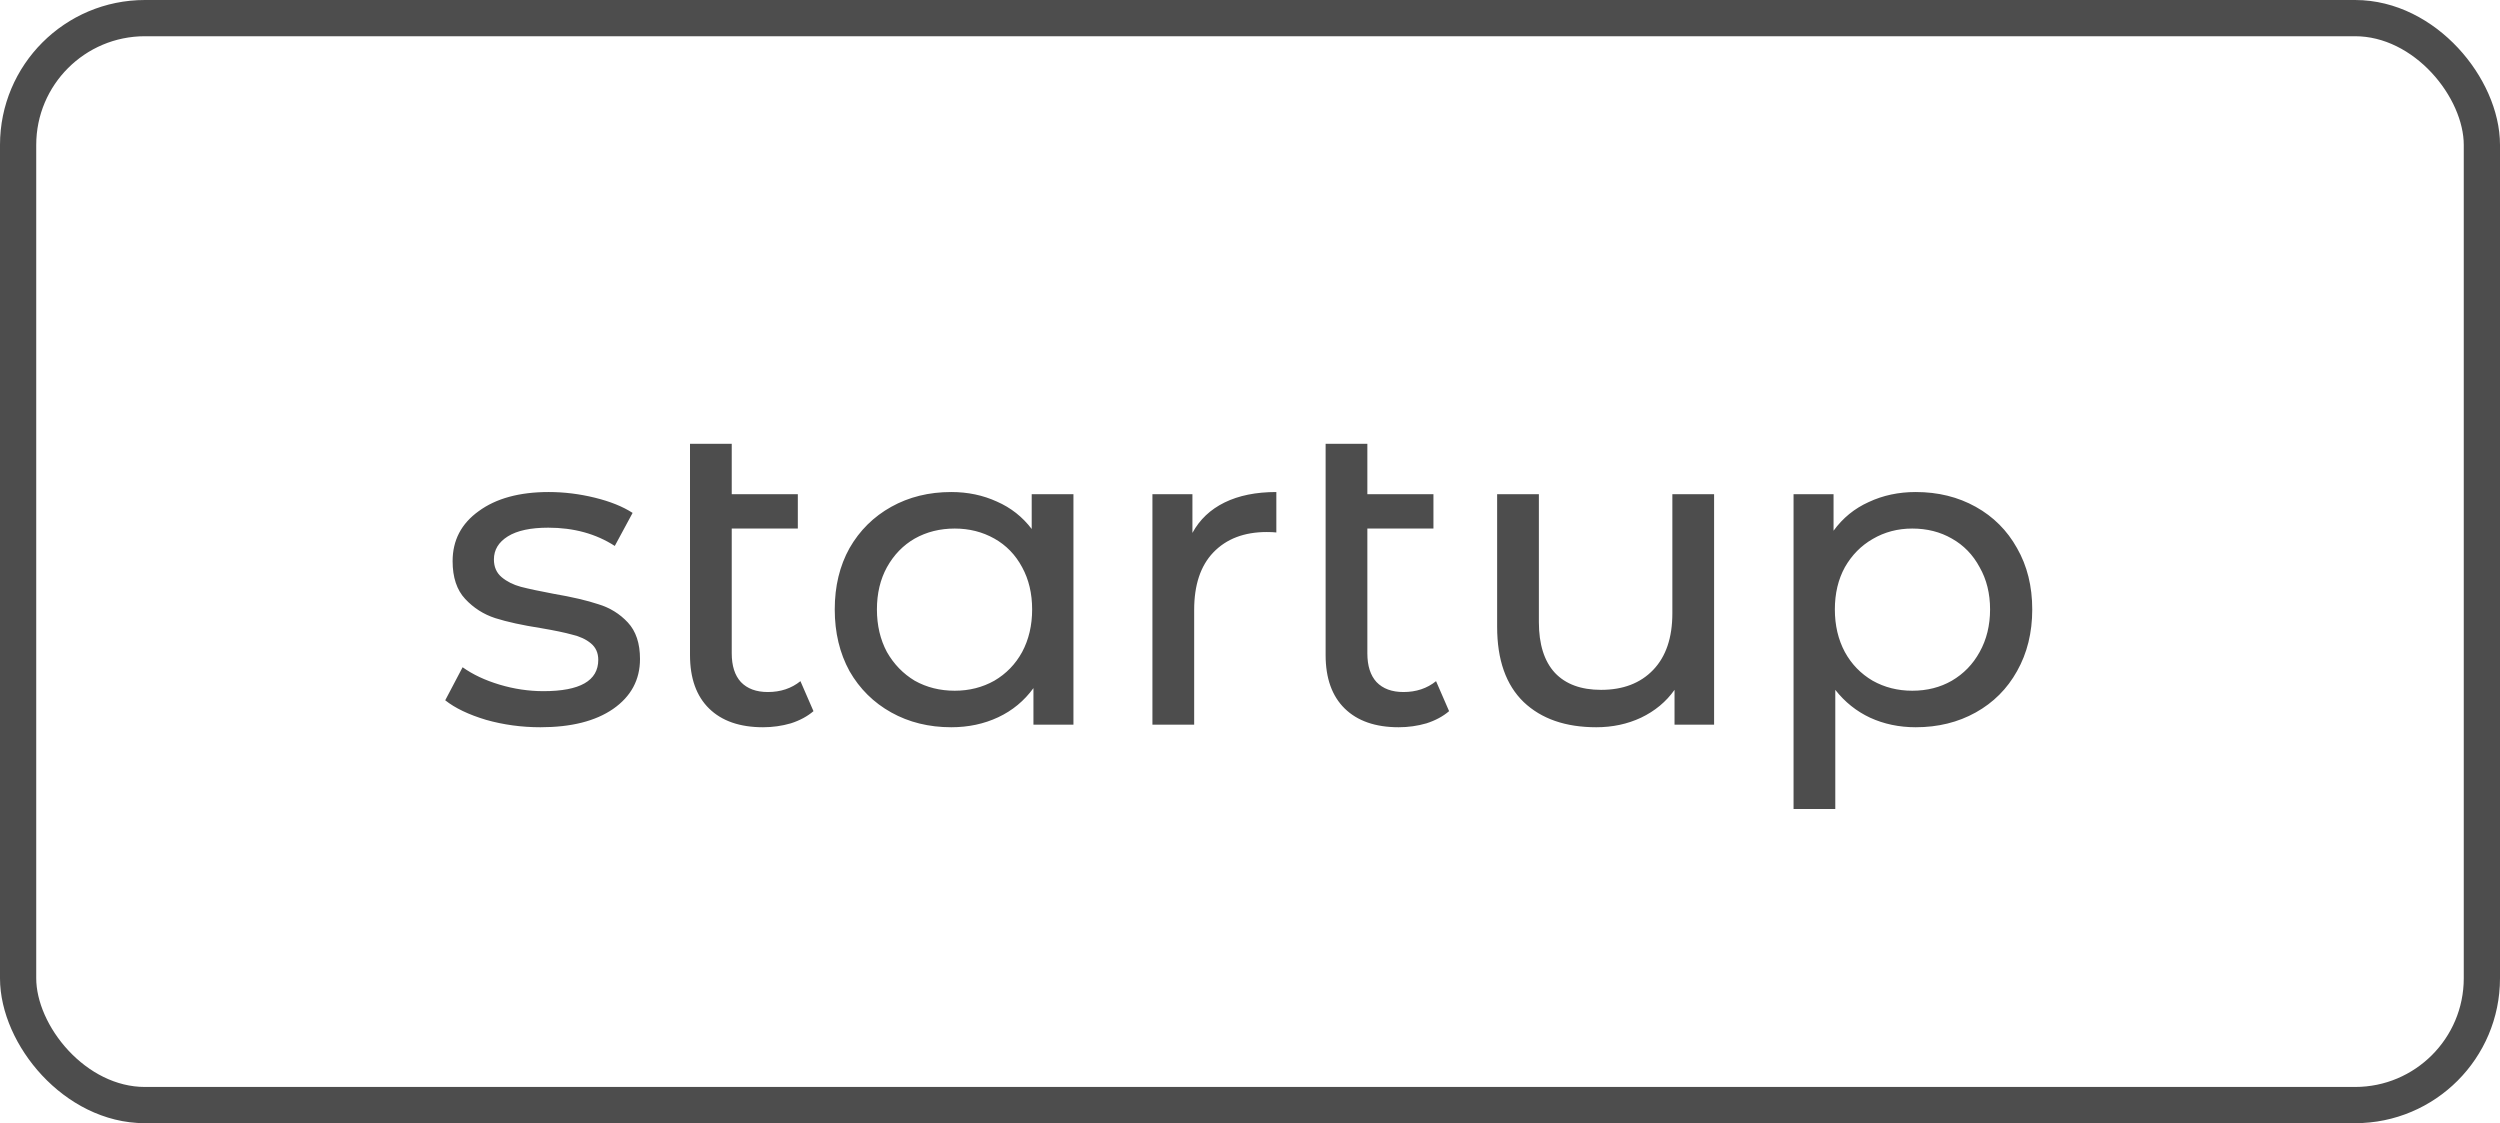 <svg width="69" height="31" viewBox="0 0 69 31" fill="none" xmlns="http://www.w3.org/2000/svg">
<path d="M14.916 20.072C14.396 20.072 13.896 20.004 13.416 19.868C12.936 19.724 12.56 19.544 12.288 19.328L12.768 18.416C13.048 18.616 13.388 18.776 13.788 18.896C14.188 19.016 14.592 19.076 15 19.076C16.008 19.076 16.512 18.788 16.512 18.212C16.512 18.02 16.444 17.868 16.308 17.756C16.172 17.644 16 17.564 15.792 17.516C15.592 17.46 15.304 17.4 14.928 17.336C14.416 17.256 13.996 17.164 13.668 17.06C13.348 16.956 13.072 16.78 12.84 16.532C12.608 16.284 12.492 15.936 12.492 15.488C12.492 14.912 12.732 14.452 13.212 14.108C13.692 13.756 14.336 13.58 15.144 13.58C15.568 13.58 15.992 13.632 16.416 13.736C16.84 13.84 17.188 13.98 17.46 14.156L16.968 15.068C16.448 14.732 15.836 14.564 15.132 14.564C14.644 14.564 14.272 14.644 14.016 14.804C13.76 14.964 13.632 15.176 13.632 15.44C13.632 15.648 13.704 15.812 13.848 15.932C13.992 16.052 14.168 16.14 14.376 16.196C14.592 16.252 14.892 16.316 15.276 16.388C15.788 16.476 16.2 16.572 16.512 16.676C16.832 16.772 17.104 16.94 17.328 17.18C17.552 17.42 17.664 17.756 17.664 18.188C17.664 18.764 17.416 19.224 16.92 19.568C16.432 19.904 15.764 20.072 14.916 20.072ZM22.452 19.628C22.284 19.772 22.076 19.884 21.828 19.964C21.58 20.036 21.324 20.072 21.06 20.072C20.42 20.072 19.924 19.9 19.572 19.556C19.22 19.212 19.044 18.72 19.044 18.08V12.248H20.196V13.64H22.02V14.588H20.196V18.032C20.196 18.376 20.28 18.64 20.448 18.824C20.624 19.008 20.872 19.1 21.192 19.1C21.544 19.1 21.844 19 22.092 18.8L22.452 19.628ZM29.627 13.64V20H28.523V18.992C28.267 19.344 27.943 19.612 27.551 19.796C27.159 19.98 26.727 20.072 26.255 20.072C25.639 20.072 25.087 19.936 24.599 19.664C24.111 19.392 23.727 19.012 23.447 18.524C23.175 18.028 23.039 17.46 23.039 16.82C23.039 16.18 23.175 15.616 23.447 15.128C23.727 14.64 24.111 14.26 24.599 13.988C25.087 13.716 25.639 13.58 26.255 13.58C26.711 13.58 27.131 13.668 27.515 13.844C27.899 14.012 28.219 14.264 28.475 14.6V13.64H29.627ZM26.351 19.064C26.751 19.064 27.115 18.972 27.443 18.788C27.771 18.596 28.027 18.332 28.211 17.996C28.395 17.652 28.487 17.26 28.487 16.82C28.487 16.38 28.395 15.992 28.211 15.656C28.027 15.312 27.771 15.048 27.443 14.864C27.115 14.68 26.751 14.588 26.351 14.588C25.943 14.588 25.575 14.68 25.247 14.864C24.927 15.048 24.671 15.312 24.479 15.656C24.295 15.992 24.203 16.38 24.203 16.82C24.203 17.26 24.295 17.652 24.479 17.996C24.671 18.332 24.927 18.596 25.247 18.788C25.575 18.972 25.943 19.064 26.351 19.064ZM32.911 14.708C33.111 14.34 33.407 14.06 33.799 13.868C34.191 13.676 34.667 13.58 35.227 13.58V14.696C35.163 14.688 35.075 14.684 34.963 14.684C34.339 14.684 33.847 14.872 33.487 15.248C33.135 15.616 32.959 16.144 32.959 16.832V20H31.807V13.64H32.911V14.708ZM39.995 19.628C39.827 19.772 39.619 19.884 39.371 19.964C39.123 20.036 38.867 20.072 38.603 20.072C37.963 20.072 37.467 19.9 37.115 19.556C36.763 19.212 36.587 18.72 36.587 18.08V12.248H37.739V13.64H39.563V14.588H37.739V18.032C37.739 18.376 37.823 18.64 37.991 18.824C38.167 19.008 38.415 19.1 38.735 19.1C39.087 19.1 39.387 19 39.635 18.8L39.995 19.628ZM47.309 13.64V20H46.217V19.04C45.985 19.368 45.677 19.624 45.293 19.808C44.917 19.984 44.505 20.072 44.057 20.072C43.209 20.072 42.541 19.84 42.053 19.376C41.565 18.904 41.321 18.212 41.321 17.3V13.64H42.473V17.168C42.473 17.784 42.621 18.252 42.917 18.572C43.213 18.884 43.637 19.04 44.189 19.04C44.797 19.04 45.277 18.856 45.629 18.488C45.981 18.12 46.157 17.6 46.157 16.928V13.64H47.309ZM52.874 13.58C53.49 13.58 54.042 13.716 54.53 13.988C55.018 14.26 55.398 14.64 55.67 15.128C55.95 15.616 56.09 16.18 56.09 16.82C56.09 17.46 55.95 18.028 55.67 18.524C55.398 19.012 55.018 19.392 54.53 19.664C54.042 19.936 53.49 20.072 52.874 20.072C52.418 20.072 51.998 19.984 51.614 19.808C51.238 19.632 50.918 19.376 50.654 19.04V22.328H49.502V13.64H50.606V14.648C50.862 14.296 51.186 14.032 51.578 13.856C51.97 13.672 52.402 13.58 52.874 13.58ZM52.778 19.064C53.186 19.064 53.55 18.972 53.87 18.788C54.198 18.596 54.454 18.332 54.638 17.996C54.83 17.652 54.926 17.26 54.926 16.82C54.926 16.38 54.83 15.992 54.638 15.656C54.454 15.312 54.198 15.048 53.87 14.864C53.55 14.68 53.186 14.588 52.778 14.588C52.378 14.588 52.014 14.684 51.686 14.876C51.366 15.06 51.11 15.32 50.918 15.656C50.734 15.992 50.642 16.38 50.642 16.82C50.642 17.26 50.734 17.652 50.918 17.996C51.102 18.332 51.358 18.596 51.686 18.788C52.014 18.972 52.378 19.064 52.778 19.064Z" fill="#4D4D4D"/>
<rect x="0.5" y="0.5" width="68" height="30" rx="3.5" stroke="#4D4D4D"/>
</svg>
